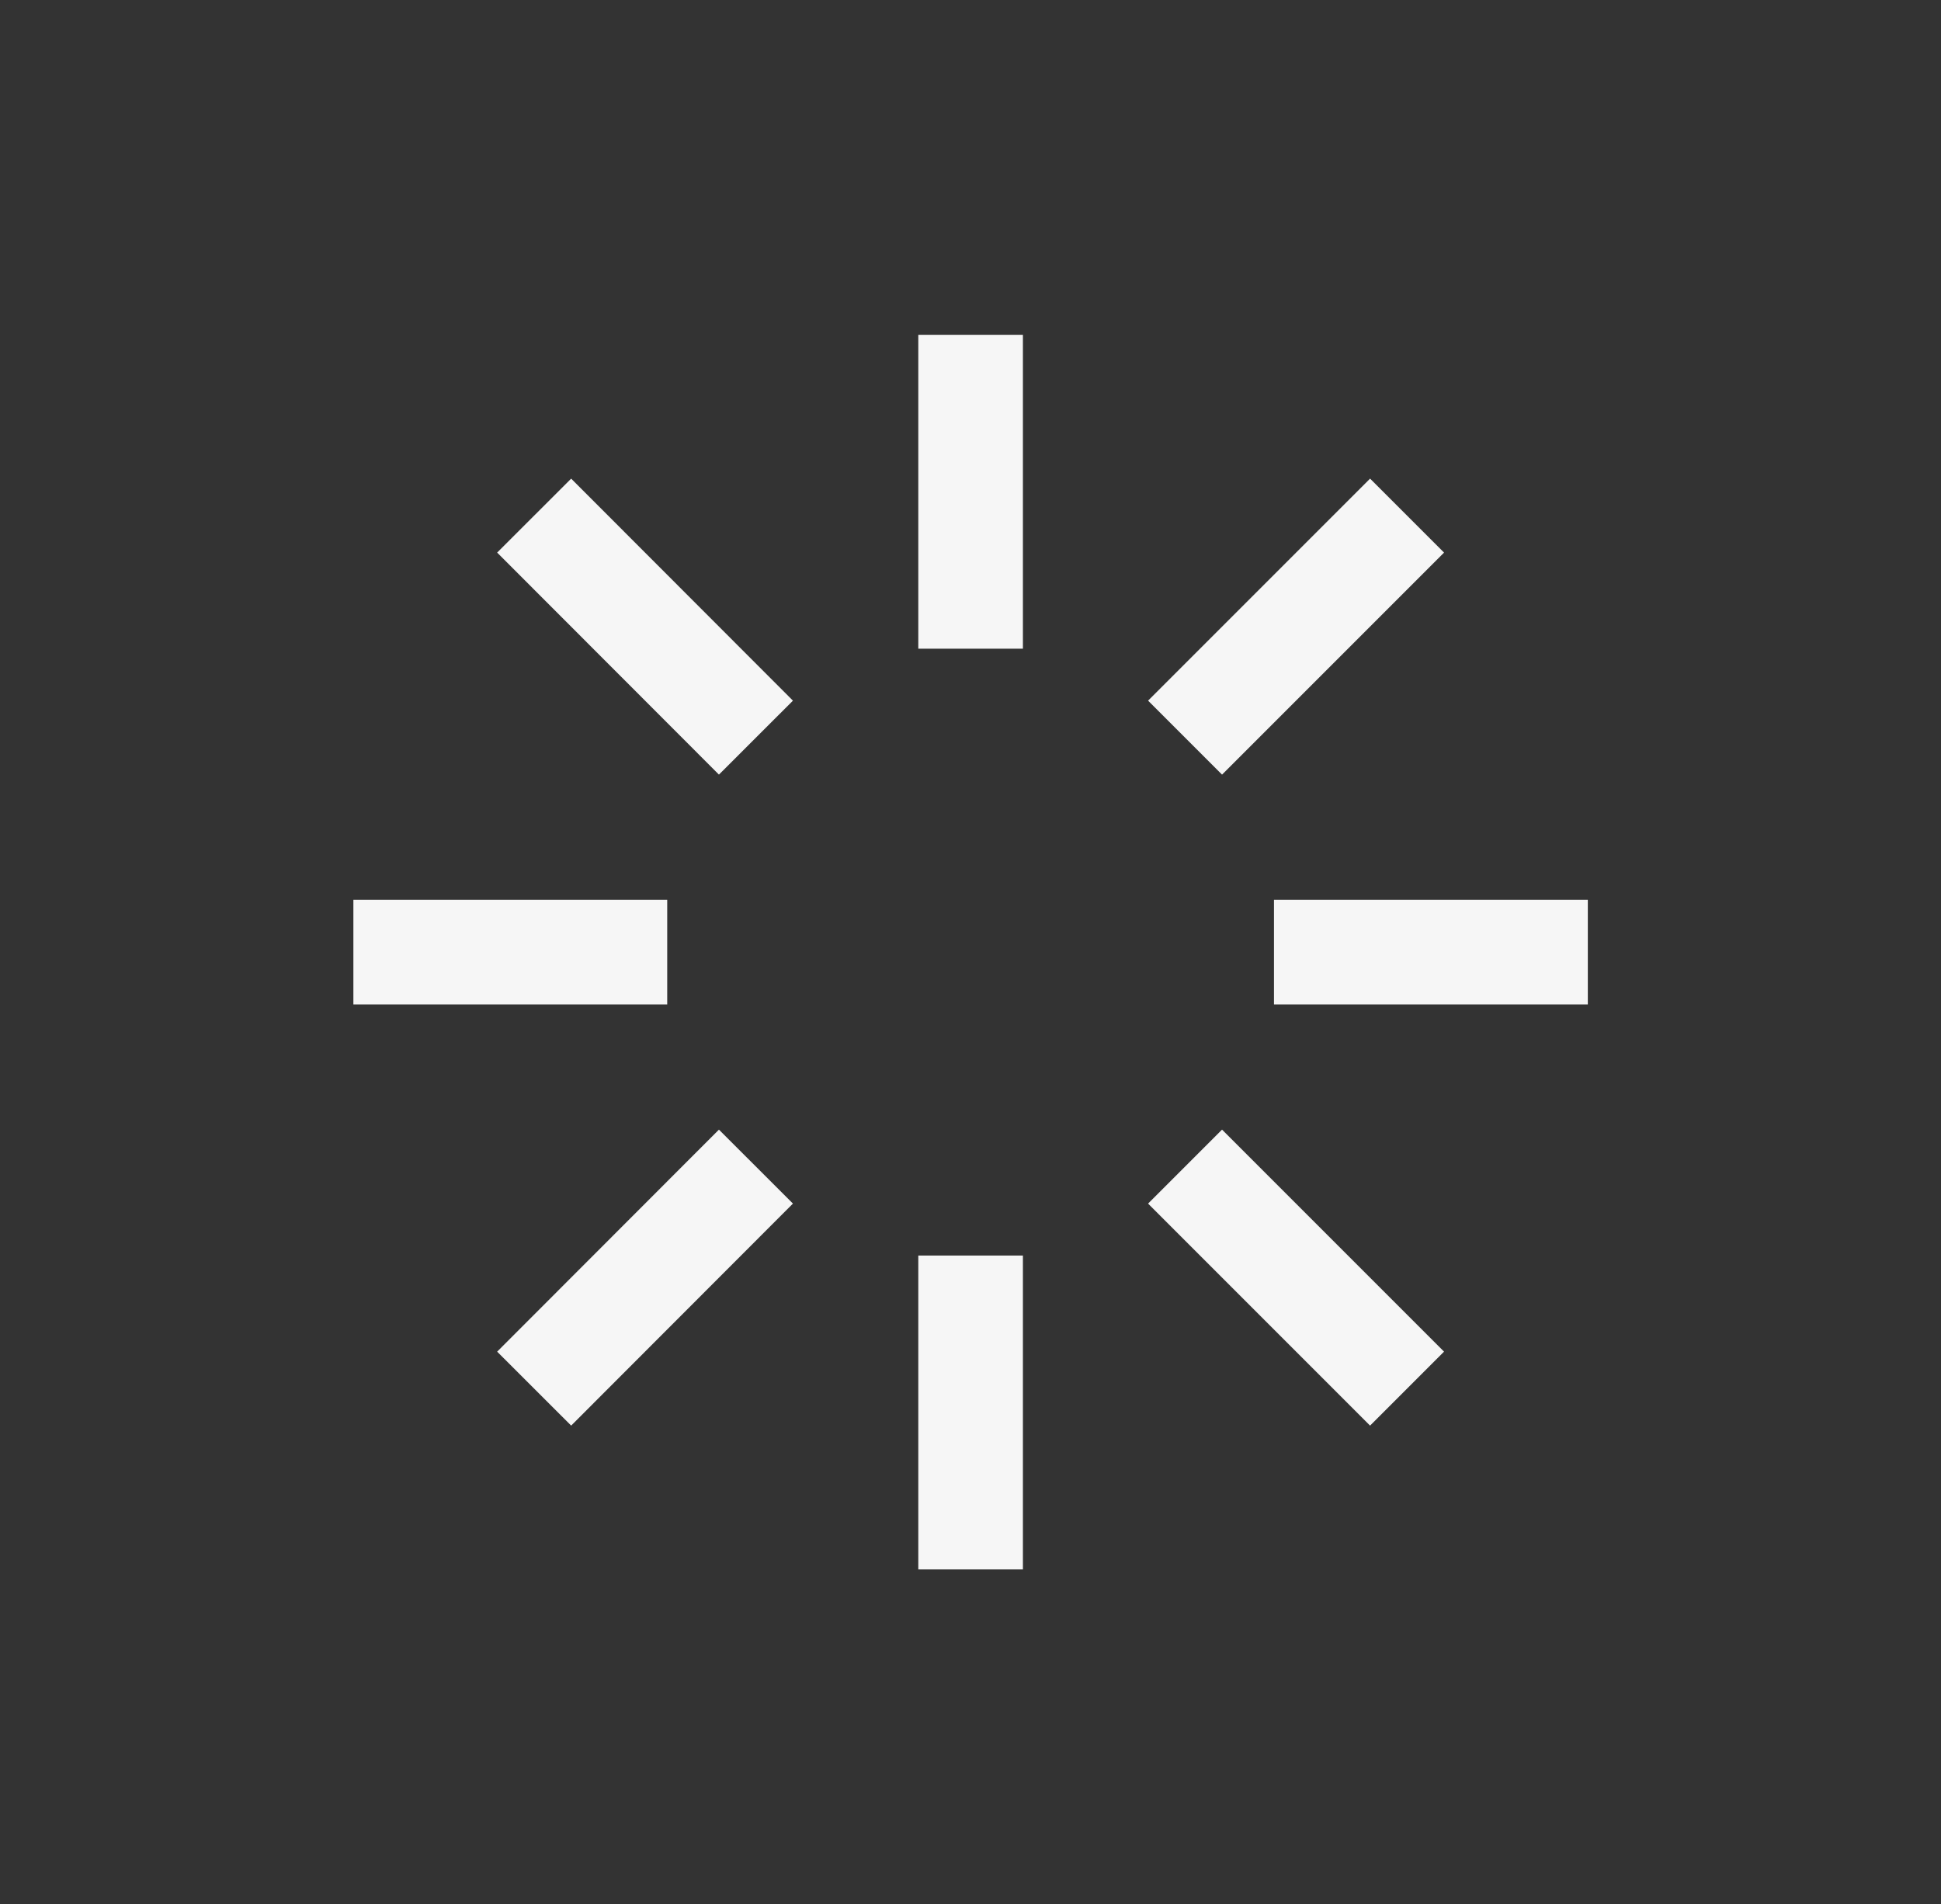 <svg id="5f34dbd6-5f94-467d-9bee-70a0e9934527" data-name="圖層 1" xmlns="http://www.w3.org/2000/svg" viewBox="0 0 92.77 91"><rect x="0" y="0" width="92.77" height="91" fill="#333333" stroke="none"/><defs><style>.b8b58556-f265-47ed-98fe-4b33454b7602{fill:none;stroke:#f6f6f6;stroke-miterlimit:10;stroke-width:5px;}</style></defs><title>icon</title><line class="b8b58556-f265-47ed-98fe-4b33454b7602" x1="46.39" y1="31" x2="46.39" y2="16"/><line class="b8b58556-f265-47ed-98fe-4b33454b7602" x1="46.39" y1="75" x2="46.39" y2="60"/><line class="b8b58556-f265-47ed-98fe-4b33454b7602" x1="60.89" y1="45.5" x2="75.89" y2="45.5"/><line class="b8b58556-f265-47ed-98fe-4b33454b7602" x1="16.89" y1="45.5" x2="31.89" y2="45.5"/><line class="b8b58556-f265-47ed-98fe-4b33454b7602" x1="56.64" y1="35.25" x2="67.25" y2="24.64"/><line class="b8b58556-f265-47ed-98fe-4b33454b7602" x1="25.53" y1="66.36" x2="36.13" y2="55.75"/><line class="b8b58556-f265-47ed-98fe-4b33454b7602" x1="56.64" y1="55.75" x2="67.25" y2="66.36"/><line class="b8b58556-f265-47ed-98fe-4b33454b7602" x1="25.53" y1="24.64" x2="36.13" y2="35.25"/></svg>